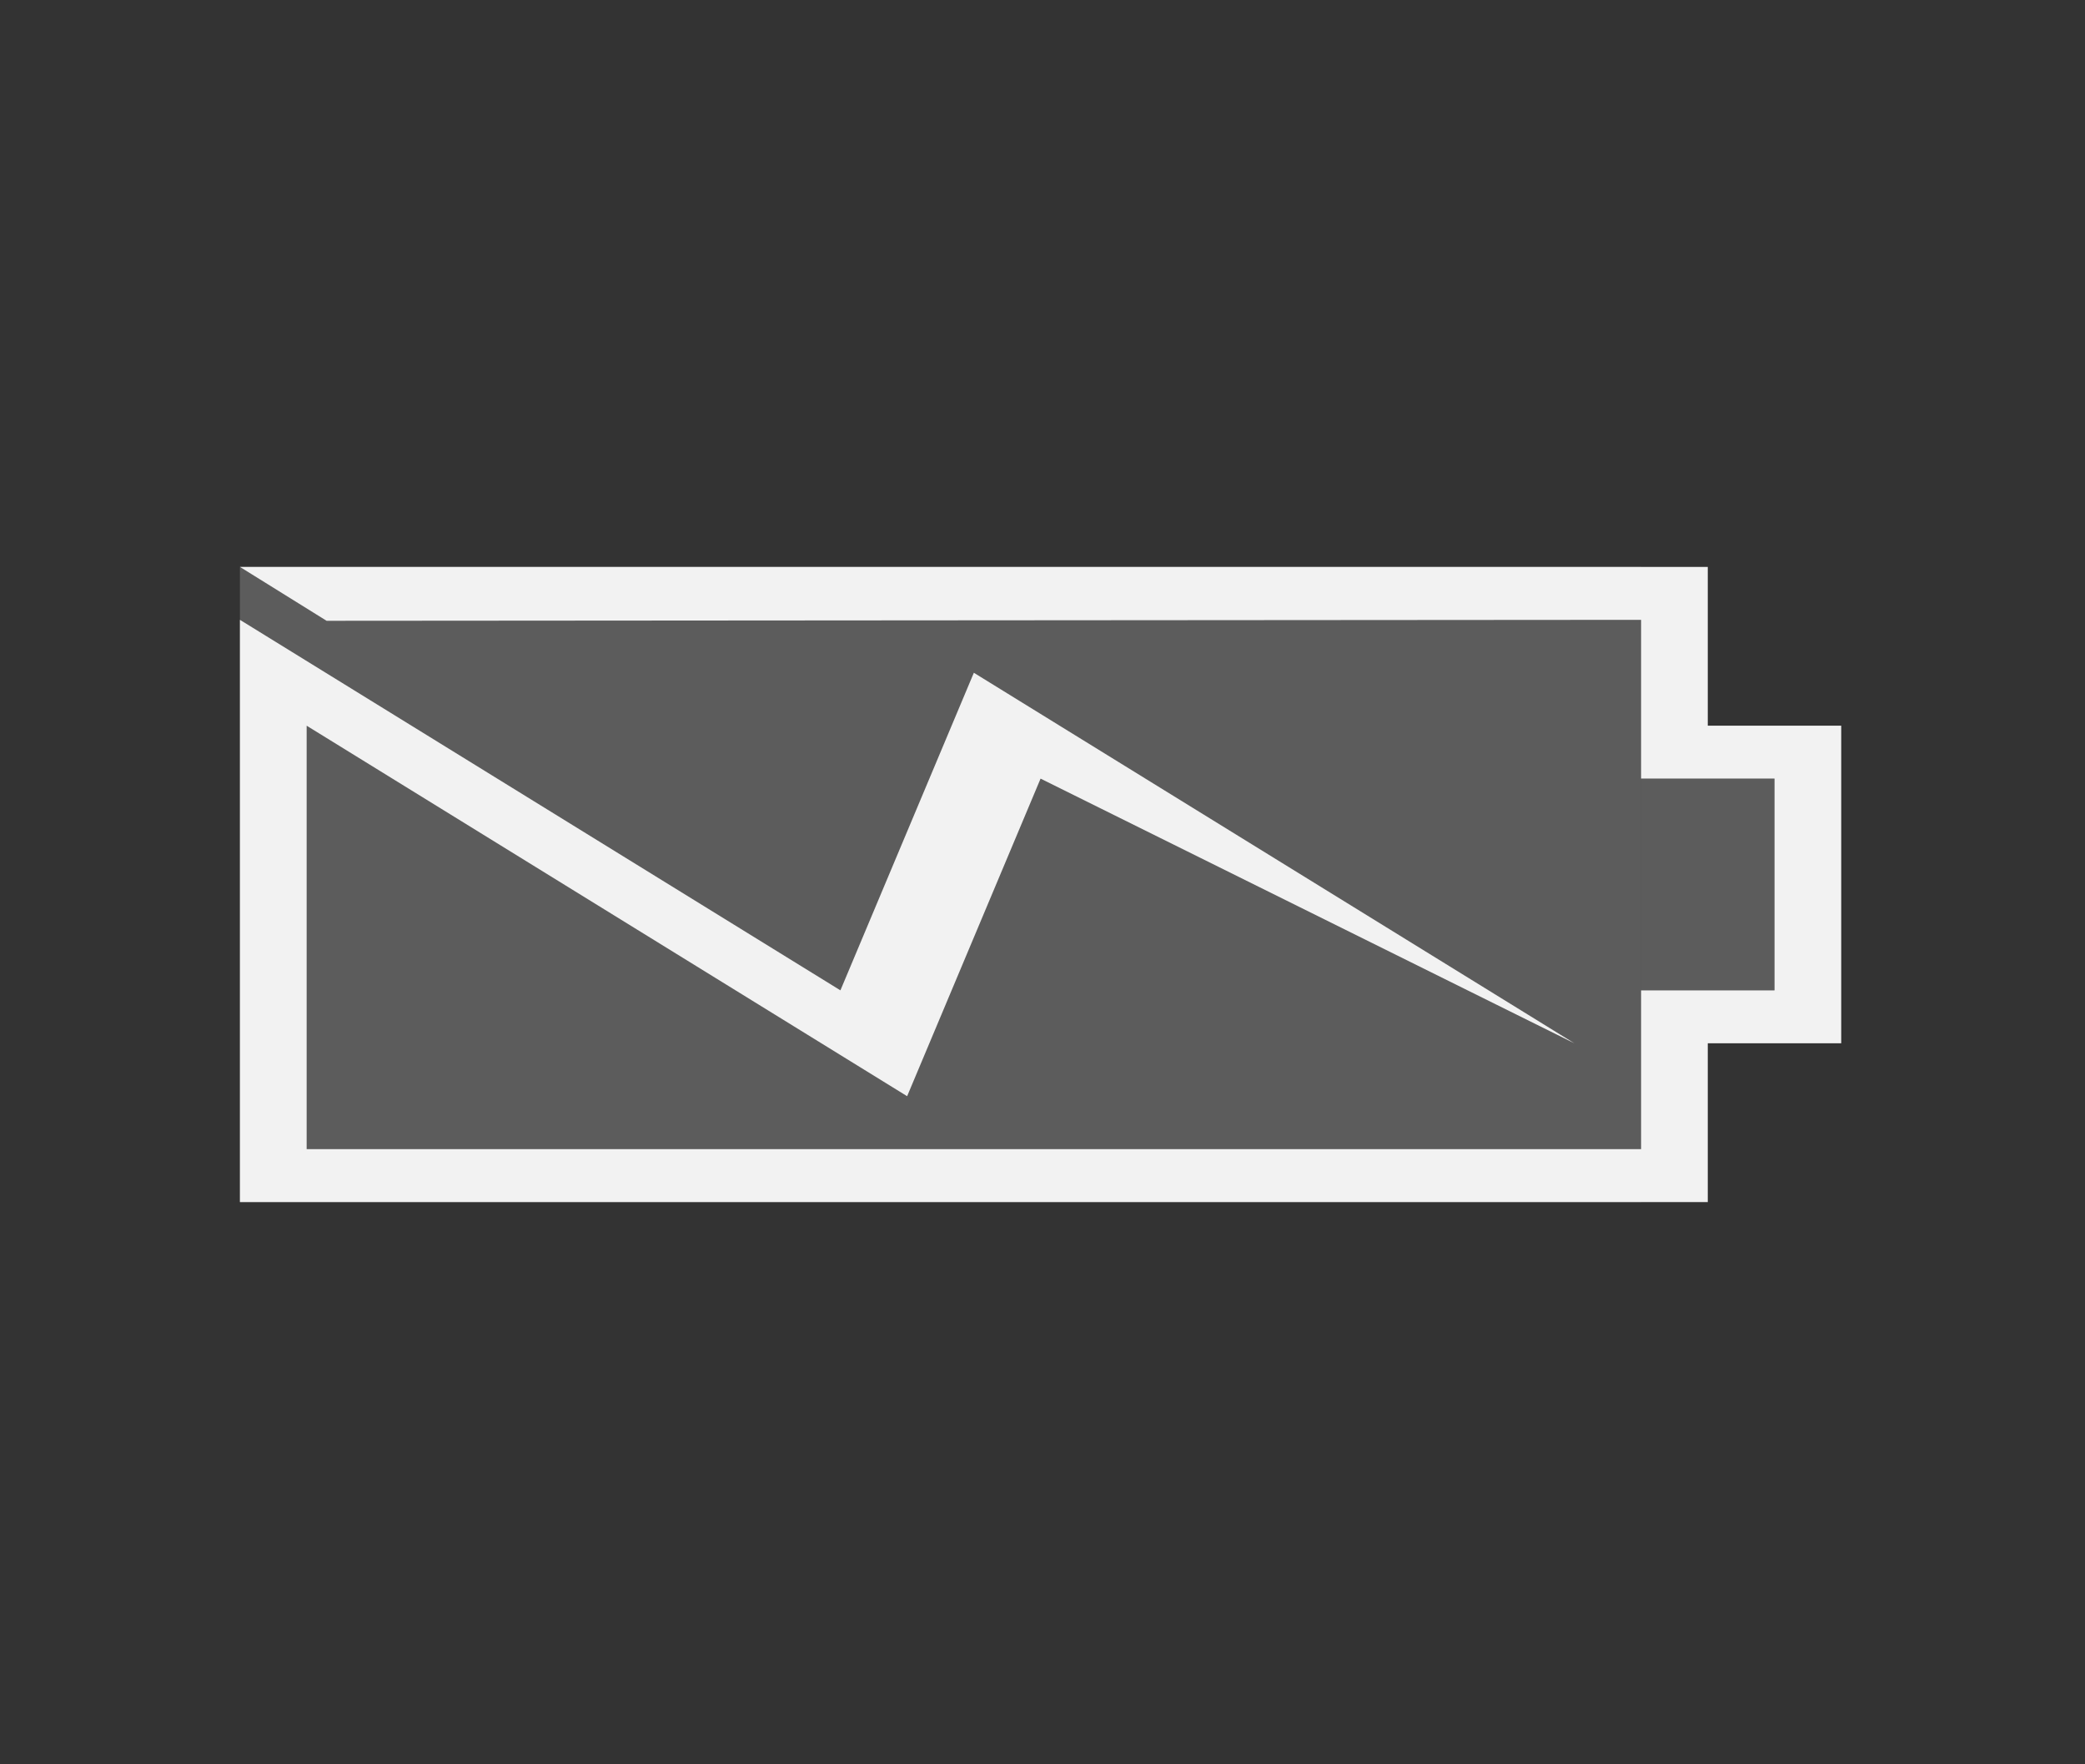 <?xml version="1.0" encoding="UTF-8" standalone="no"?>
<!-- Created with Inkscape (http://www.inkscape.org/) -->

<svg
   xmlns:dc="http://purl.org/dc/elements/1.1/"
   xmlns:cc="http://creativecommons.org/ns#"
   xmlns:rdf="http://www.w3.org/1999/02/22-rdf-syntax-ns#"
   xmlns:svg="http://www.w3.org/2000/svg"
   xmlns="http://www.w3.org/2000/svg"
   xmlns:sodipodi="http://sodipodi.sourceforge.net/DTD/sodipodi-0.dtd"
   xmlns:inkscape="http://www.inkscape.org/namespaces/inkscape"
   id="svg3014"
   height="22"
   width="26"
   version="1.1"
   inkscape:version="0.91 r13725"
   sodipodi:docname="xfpm-ups-charged.svg">
  <rect width="100%" height="100%" fill="#333333" stroke="none"/>
  <defs
     id="defs11" />
  <sodipodi:namedview
     pagecolor="#ffffff"
     bordercolor="#666666"
     borderopacity="1"
     objecttolerance="10"
     gridtolerance="10"
     guidetolerance="10"
     inkscape:pageopacity="0"
     inkscape:pageshadow="2"
     inkscape:window-width="1920"
     inkscape:window-height="1014"
     id="namedview9"
     showgrid="true"
     inkscape:snap-nodes="true"
     inkscape:zoom="40.153846"
     inkscape:cx="14.238279"
     inkscape:cy="12.420326"
     inkscape:window-x="0"
     inkscape:window-y="0"
     inkscape:window-maximized="1"
     inkscape:current-layer="svg3014">
    <inkscape:grid
       type="xygrid"
       id="grid2988" />
  </sodipodi:namedview>
  <g
     id="g4136"
     transform="matrix(0.832,0,0,0.66,2.16,3.769)">
    <rect
       ry="0"
       rx="0"
       y="5"
       x="1"
       height="12"
       width="21"
       id="rect2983"
       style="opacity:0.2;fill:#ffffff;fill-opacity:1;stroke:none" />
    <path
       sodipodi:nodetypes="cccccccccccccccccccccccc"
       inkscape:connector-curvature="0"
       id="path2990"
       d="M 2.299,6.018 1,5 l 22,0 0,3 2,0 0,6 -2,0 0,3 -22,0 0,-11 9,7 2,-6 9,7 -8,-5 -2,6 L 2,8 2,16 22,16 22,13 l 2,0 0,-4 -2,0 1e-6,-3 z"
       style="fill:#f2f2f2;fill-opacity:1;stroke:none" />
    <rect
       y="9"
       x="22"
       height="4"
       width="2"
       id="rect3937"
       style="opacity:0.2;fill:#ffffff;fill-opacity:1;stroke:none" />
  </g>
</svg>
